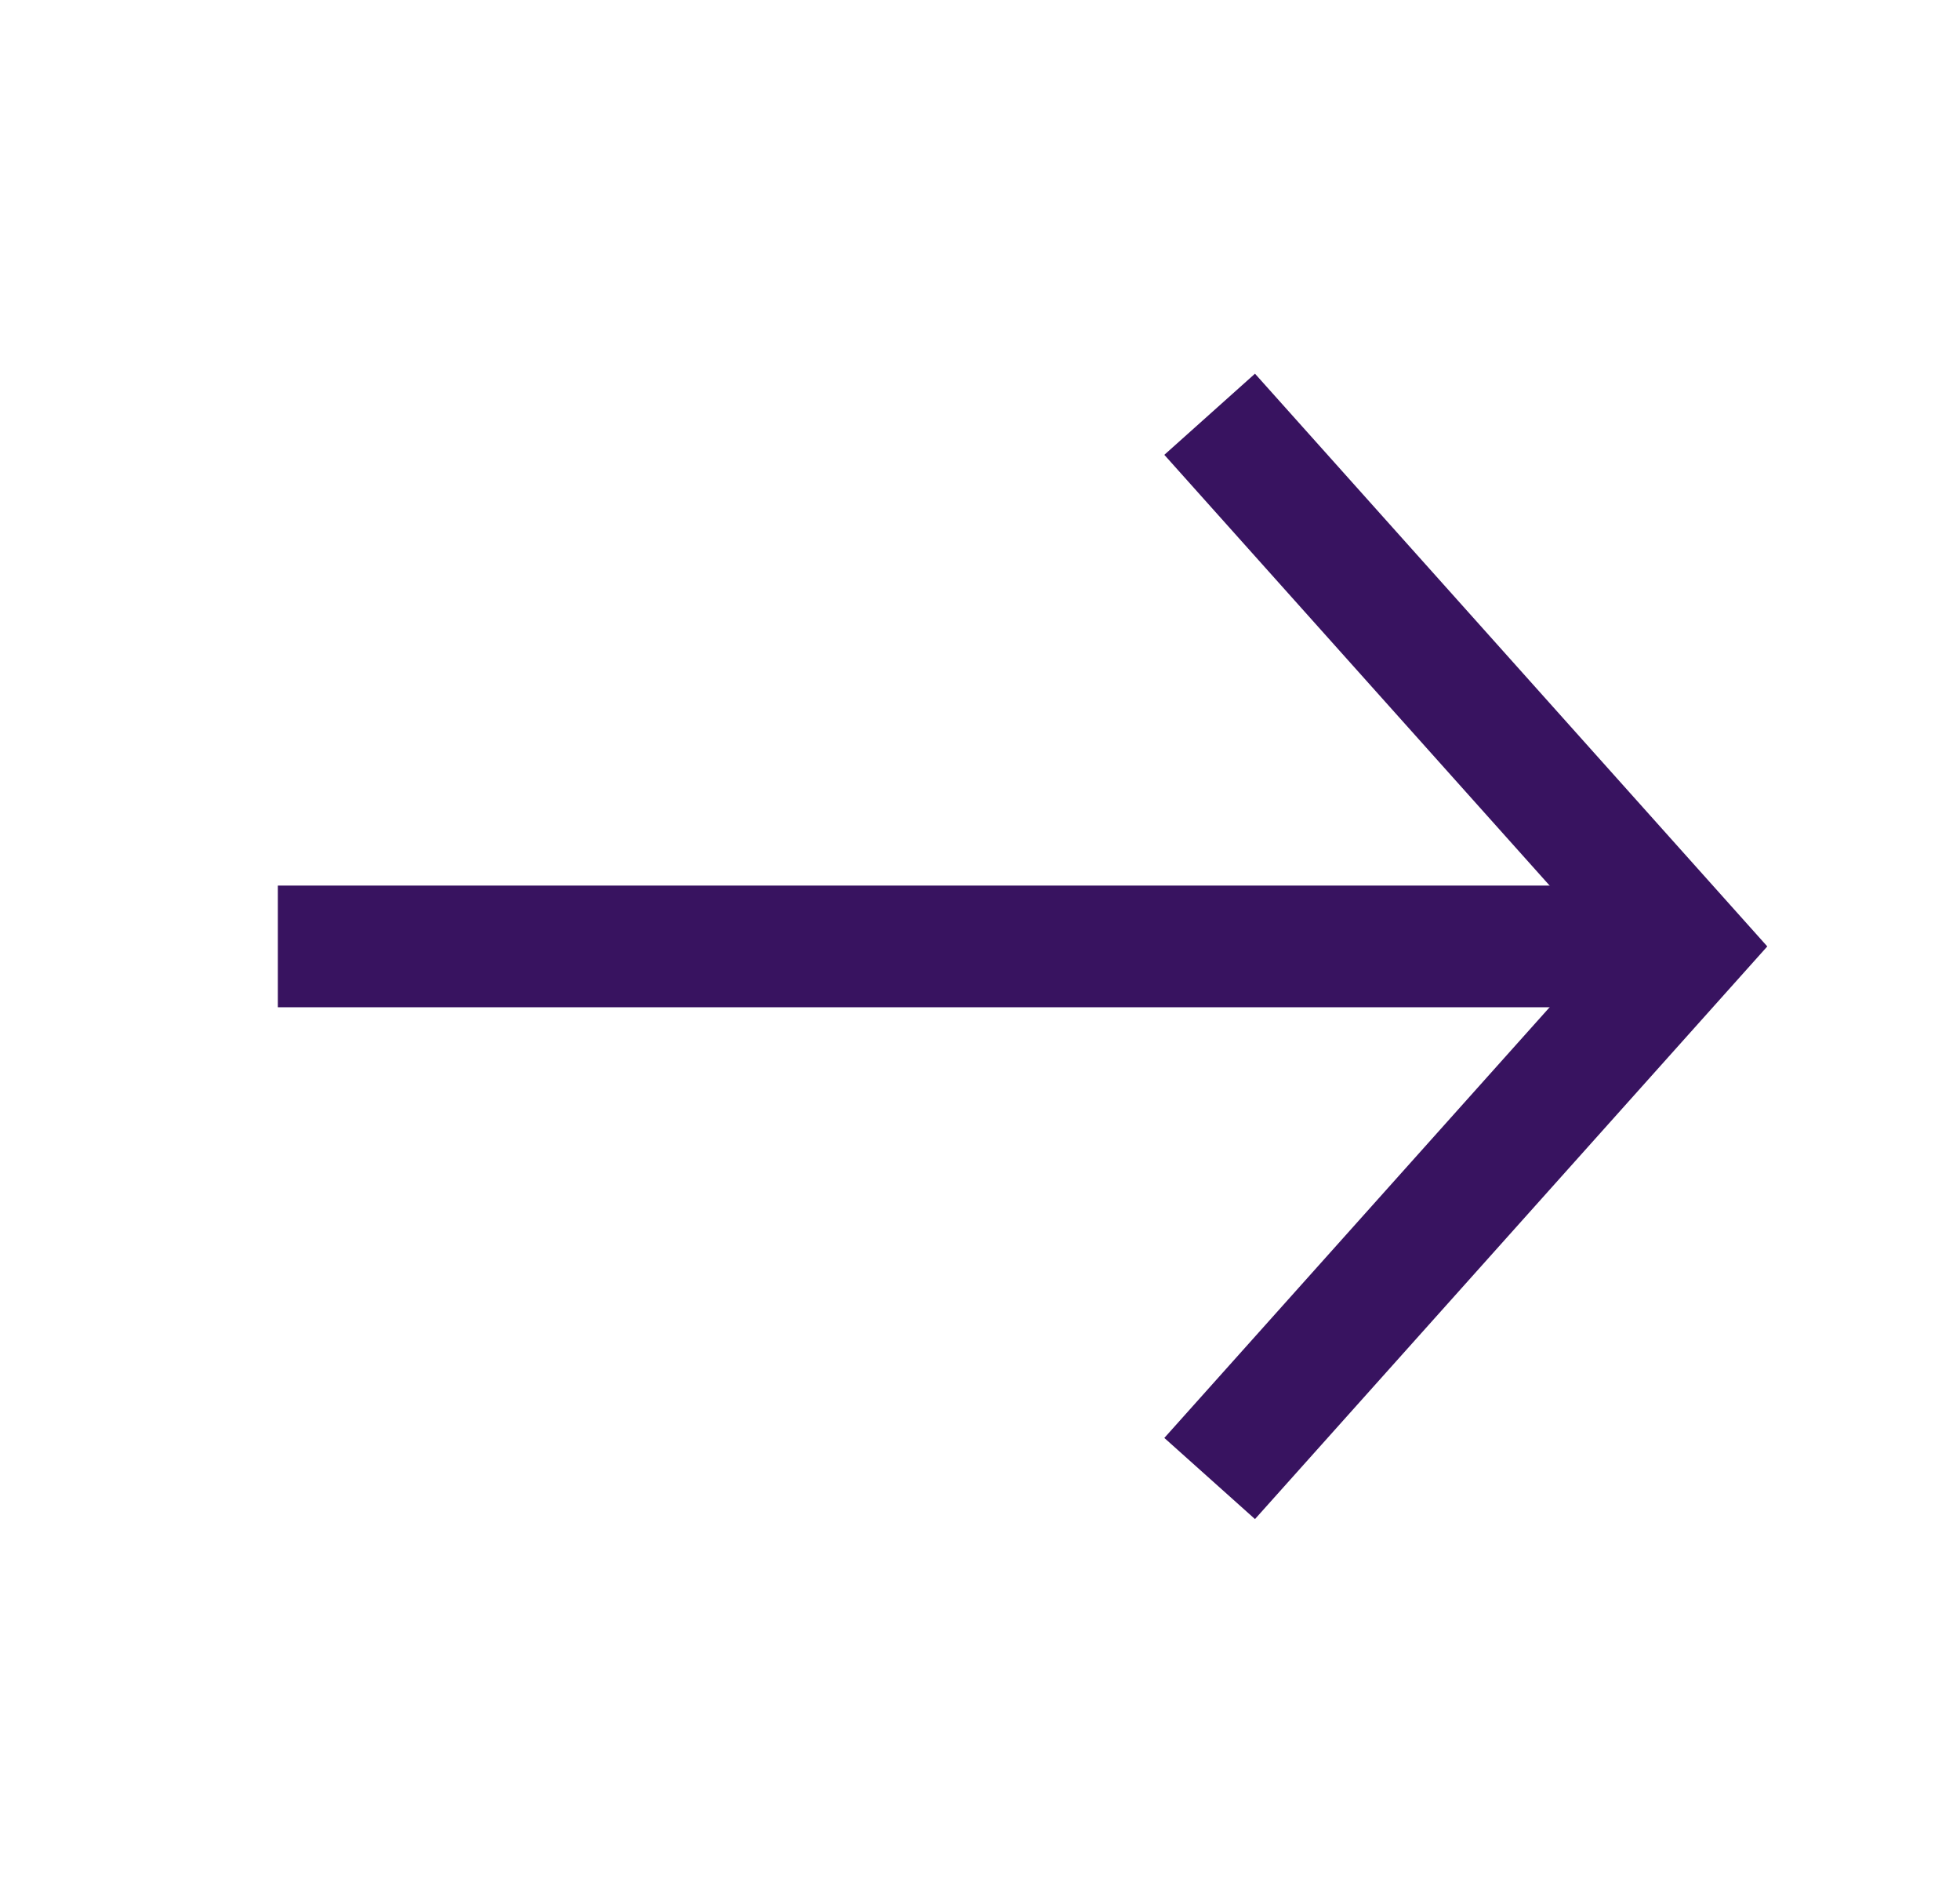 <svg width="29" height="28" viewBox="0 0 29 28" fill="none" xmlns="http://www.w3.org/2000/svg">
<path d="M17.898 21.871L24.941 14L17.898 6.128" stroke="#381360" stroke-width="1.8"/>
<path d="M24.652 14L4.111 14" stroke="#381360" stroke-width="1.8"/>
</svg>
